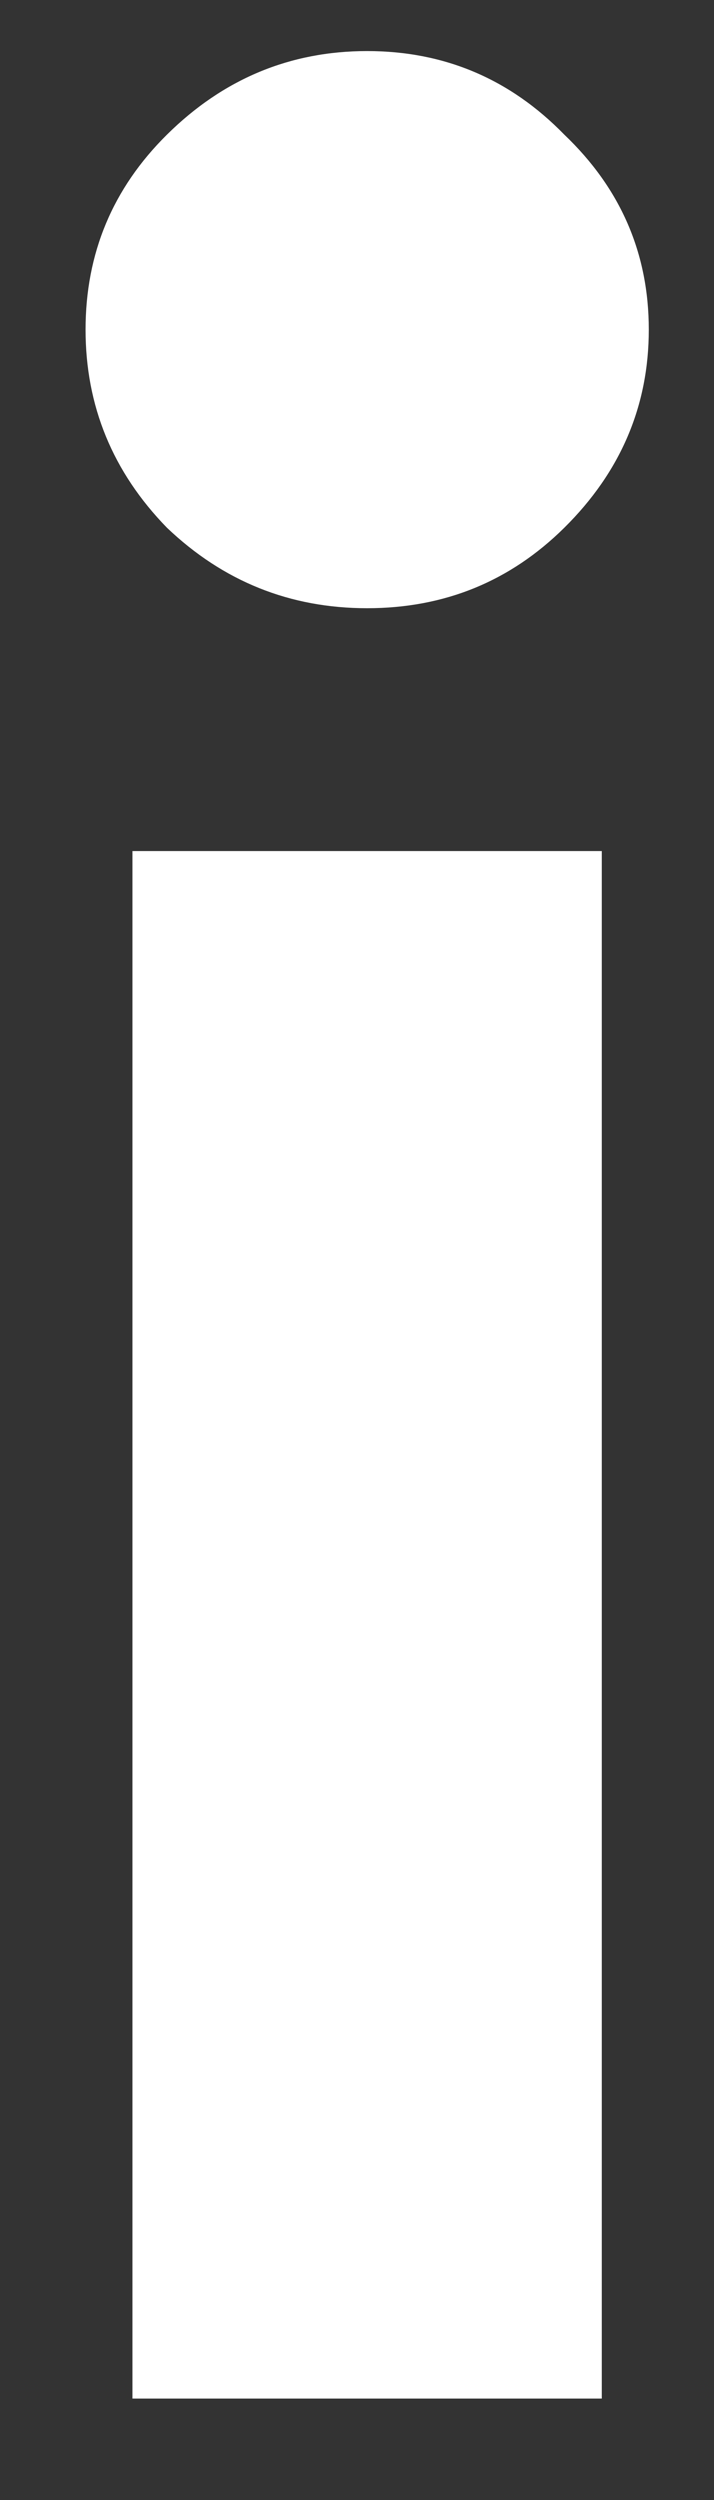 <svg width="6" height="21" viewBox="0 0 6 21" fill="none" xmlns="http://www.w3.org/2000/svg">
<rect x="0" y="0" width="6" height="21" fill="#333333" stroke="none"/>
<path d="M4.742 4.433C4.286 4.884 3.734 5.109 3.085 5.109C2.437 5.109 1.876 4.884 1.403 4.433C0.947 3.965 0.719 3.41 0.719 2.769C0.719 2.128 0.947 1.582 1.403 1.131C1.876 0.663 2.437 0.429 3.085 0.429C3.734 0.429 4.286 0.663 4.742 1.131C5.215 1.582 5.452 2.128 5.452 2.769C5.452 3.41 5.215 3.965 4.742 4.433ZM1.113 20.148V7.149H5.057V20.148H1.113Z" fill="white"/>
</svg>
